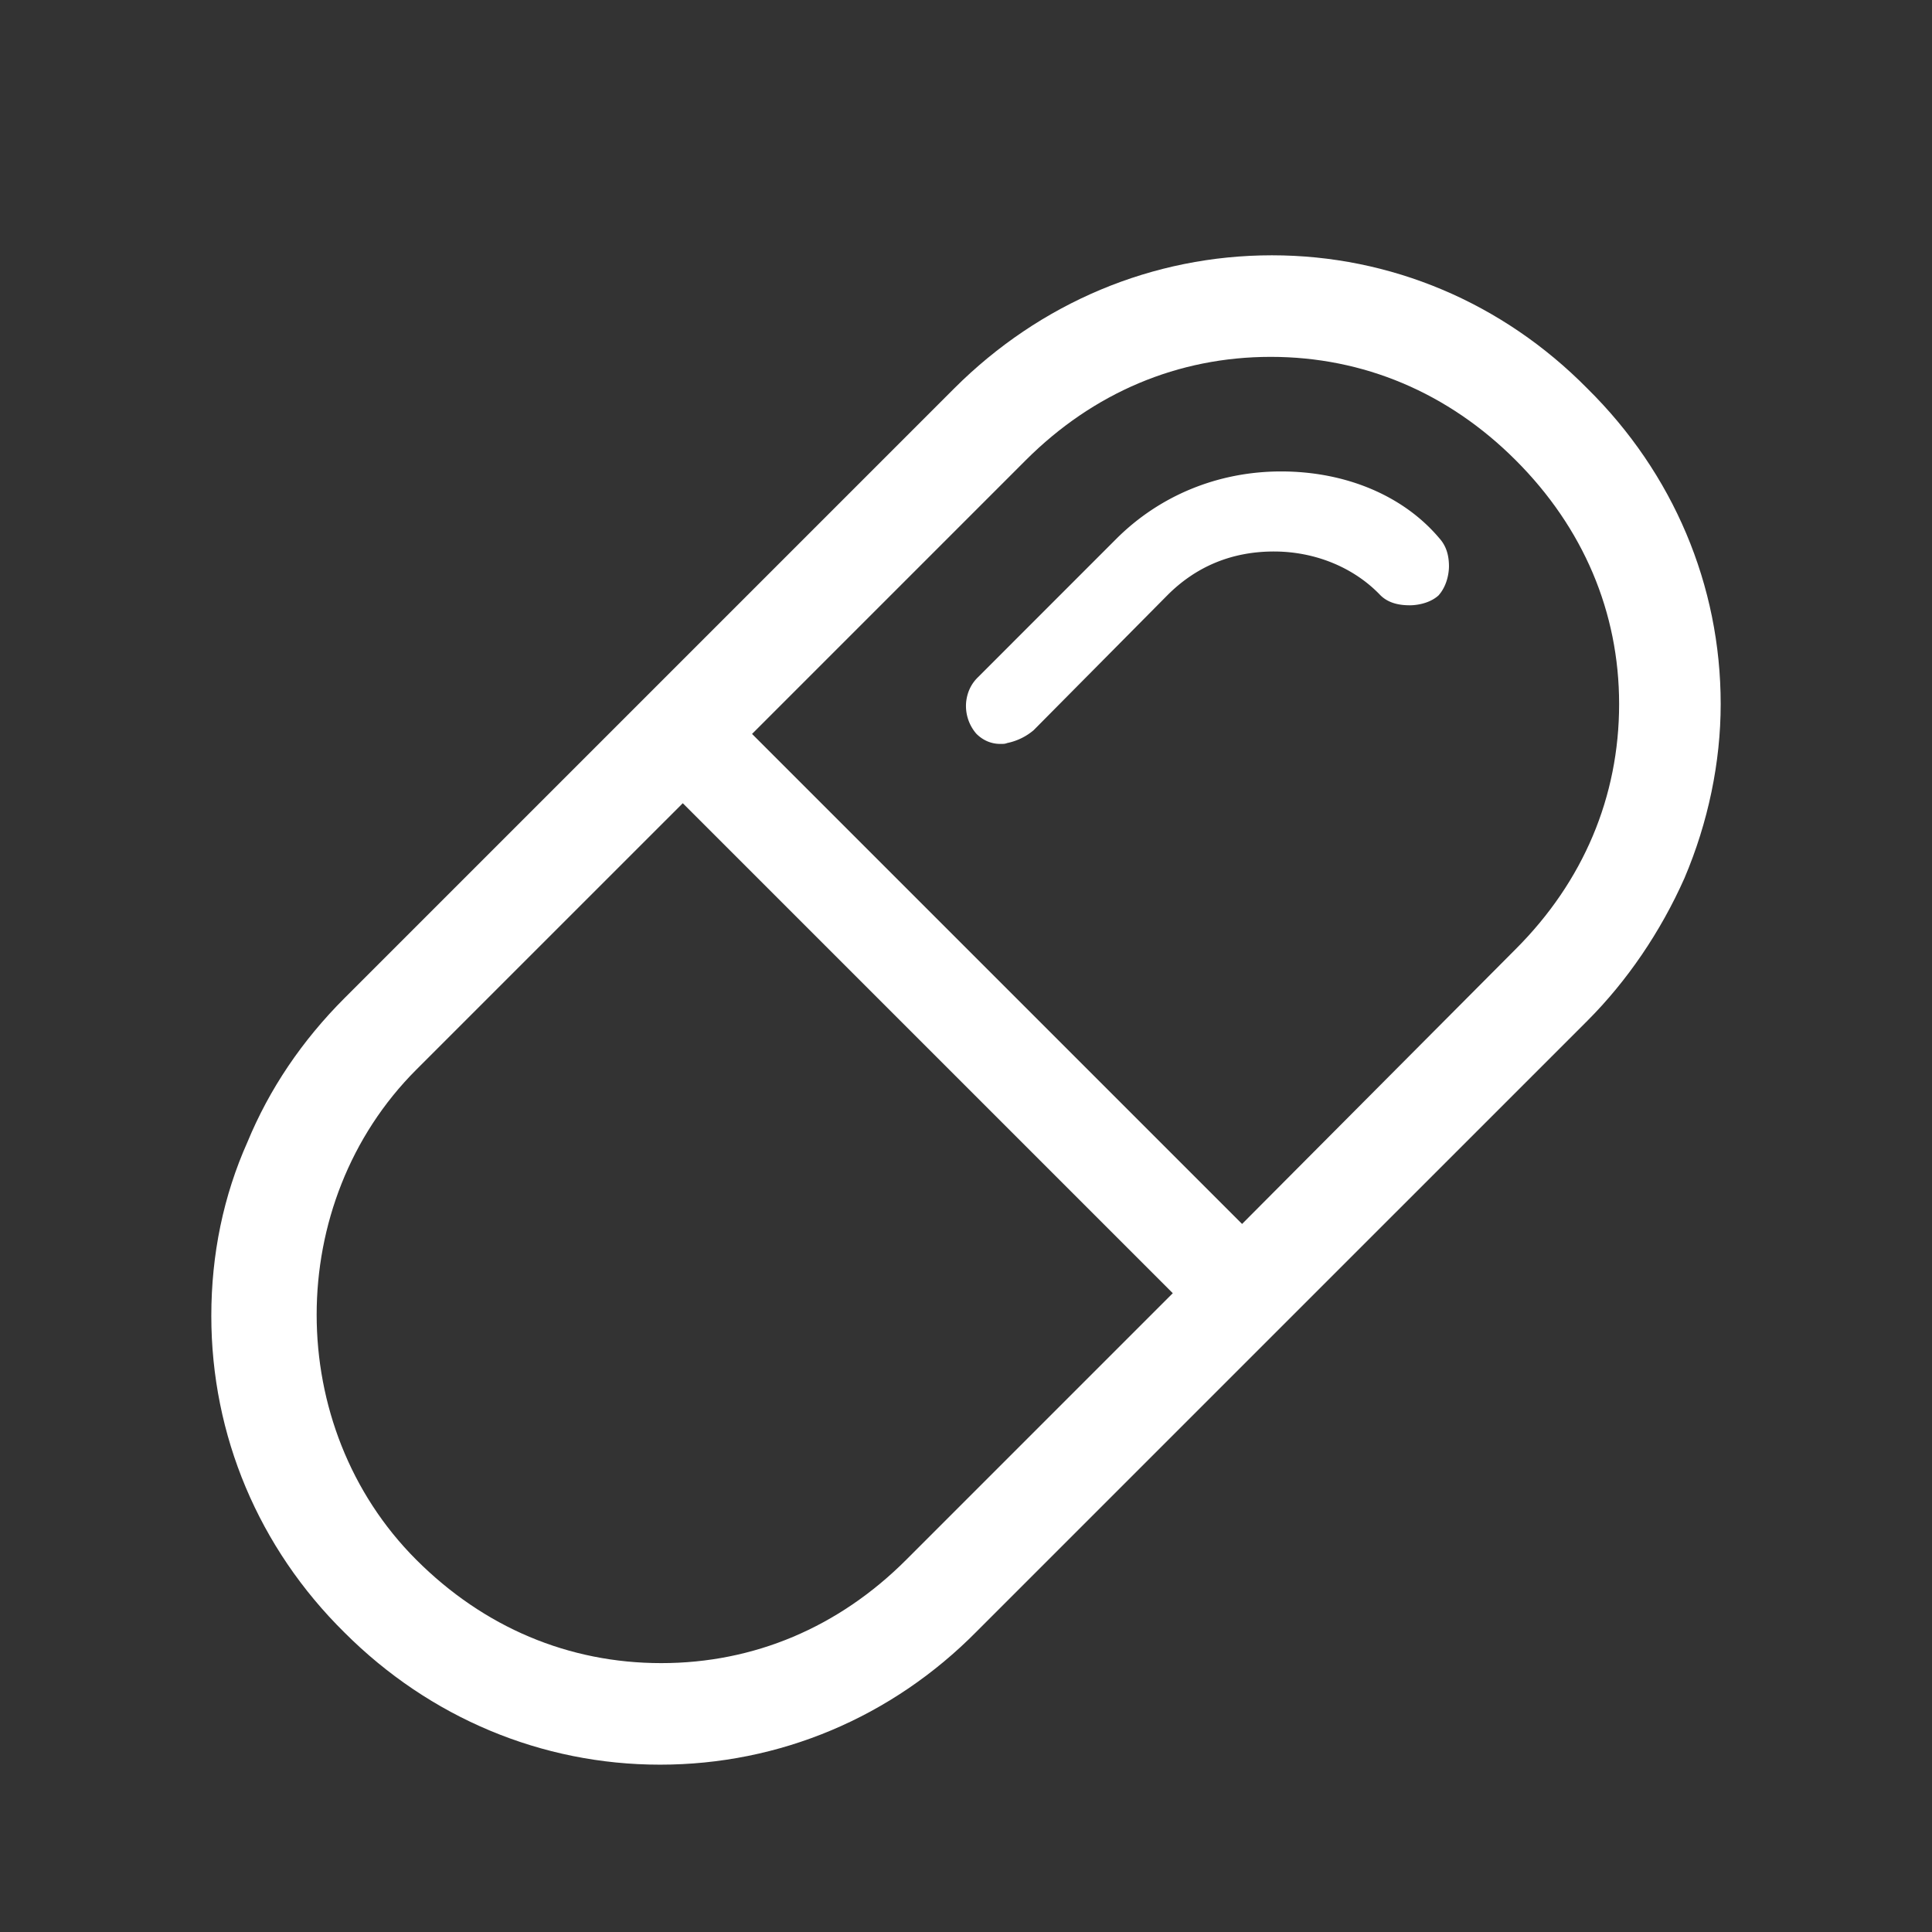 <?xml version="1.0" standalone="no"?><!DOCTYPE svg PUBLIC "-//W3C//DTD SVG 1.1//EN" "http://www.w3.org/Graphics/SVG/1.1/DTD/svg11.dtd"><svg t="1539675324640" class="icon" style="" viewBox="0 0 1024 1024" version="1.1" xmlns="http://www.w3.org/2000/svg" p-id="8448" xmlns:xlink="http://www.w3.org/1999/xlink" width="200" height="200"><rect x="0" y="0" width="1024" height="1024" fill="#333333" stroke="none"/><defs><style type="text/css"></style></defs><path d="M841.328 205.912c-44.888-45.52-104.272-70.6-167.184-70.6-63.096 0-122.904 25.08-168.472 70.632l-323.04 323.04c-22.544 22.544-39.848 48.168-51.464 76.296C118.448 633.752 112 664.768 112 697.472c0 63.312 25.072 122.912 70.624 167.848 45.152 45.136 104.52 69.992 167.216 69.992 63.304 0 122.896-25.08 167.848-70.632l323.672-323.664c21.008-21.016 38.816-47.176 51.44-75.584 12.56-29.52 19.2-61.424 19.2-92.264 0-62.904-25.08-122.28-70.672-167.256z m-360.992 620.784c-35.832 35.848-80.744 54.792-129.856 54.792-49.12 0-94.016-18.936-129.856-54.792-70.384-70.384-70.384-189.328 0-259.728l141.264-141.248L621.6 685.424l-141.264 141.272z m323.048-323.688L658.328 648.72 398.6 389l145.048-145.064c35.848-35.84 80.76-54.792 129.864-54.792 49.128 0 94.032 18.952 129.856 54.792 35.832 35.832 54.8 80.528 54.8 129.224 0 49.112-18.952 94.024-54.784 129.848z" fill="#ffffff" p-id="8449"></path><path d="M762.92 285.328c-18.968-22.536-49.56-35.456-83.92-35.456-33.296 0-64.32 12.704-87.4 35.792l-73.464 73.488c-3.504 3.488-5.552 7.928-6.072 13.104a22.512 22.512 0 0 0 5.416 16.64c3.52 3.528 7.896 5.392 12.672 5.392 1.816 0 2.328-0.008 3.36-0.344l0.312-0.12 0.312-0.064a31.392 31.392 0 0 0 13.72-6.744l70.952-71.592c15.328-15.336 34.312-23.12 56.392-23.12 21.808 0 42.392 8.464 56.376 23.12 4.832 4.832 11.352 5.392 15.832 5.392 1.536 0 9.504-0.28 14.992-5.184 5.32-5.912 5.584-13.872 5.584-15.408 0.008-6.232-1.616-11.056-5.064-14.896z" fill="#ffffff" p-id="8450"></path></svg>